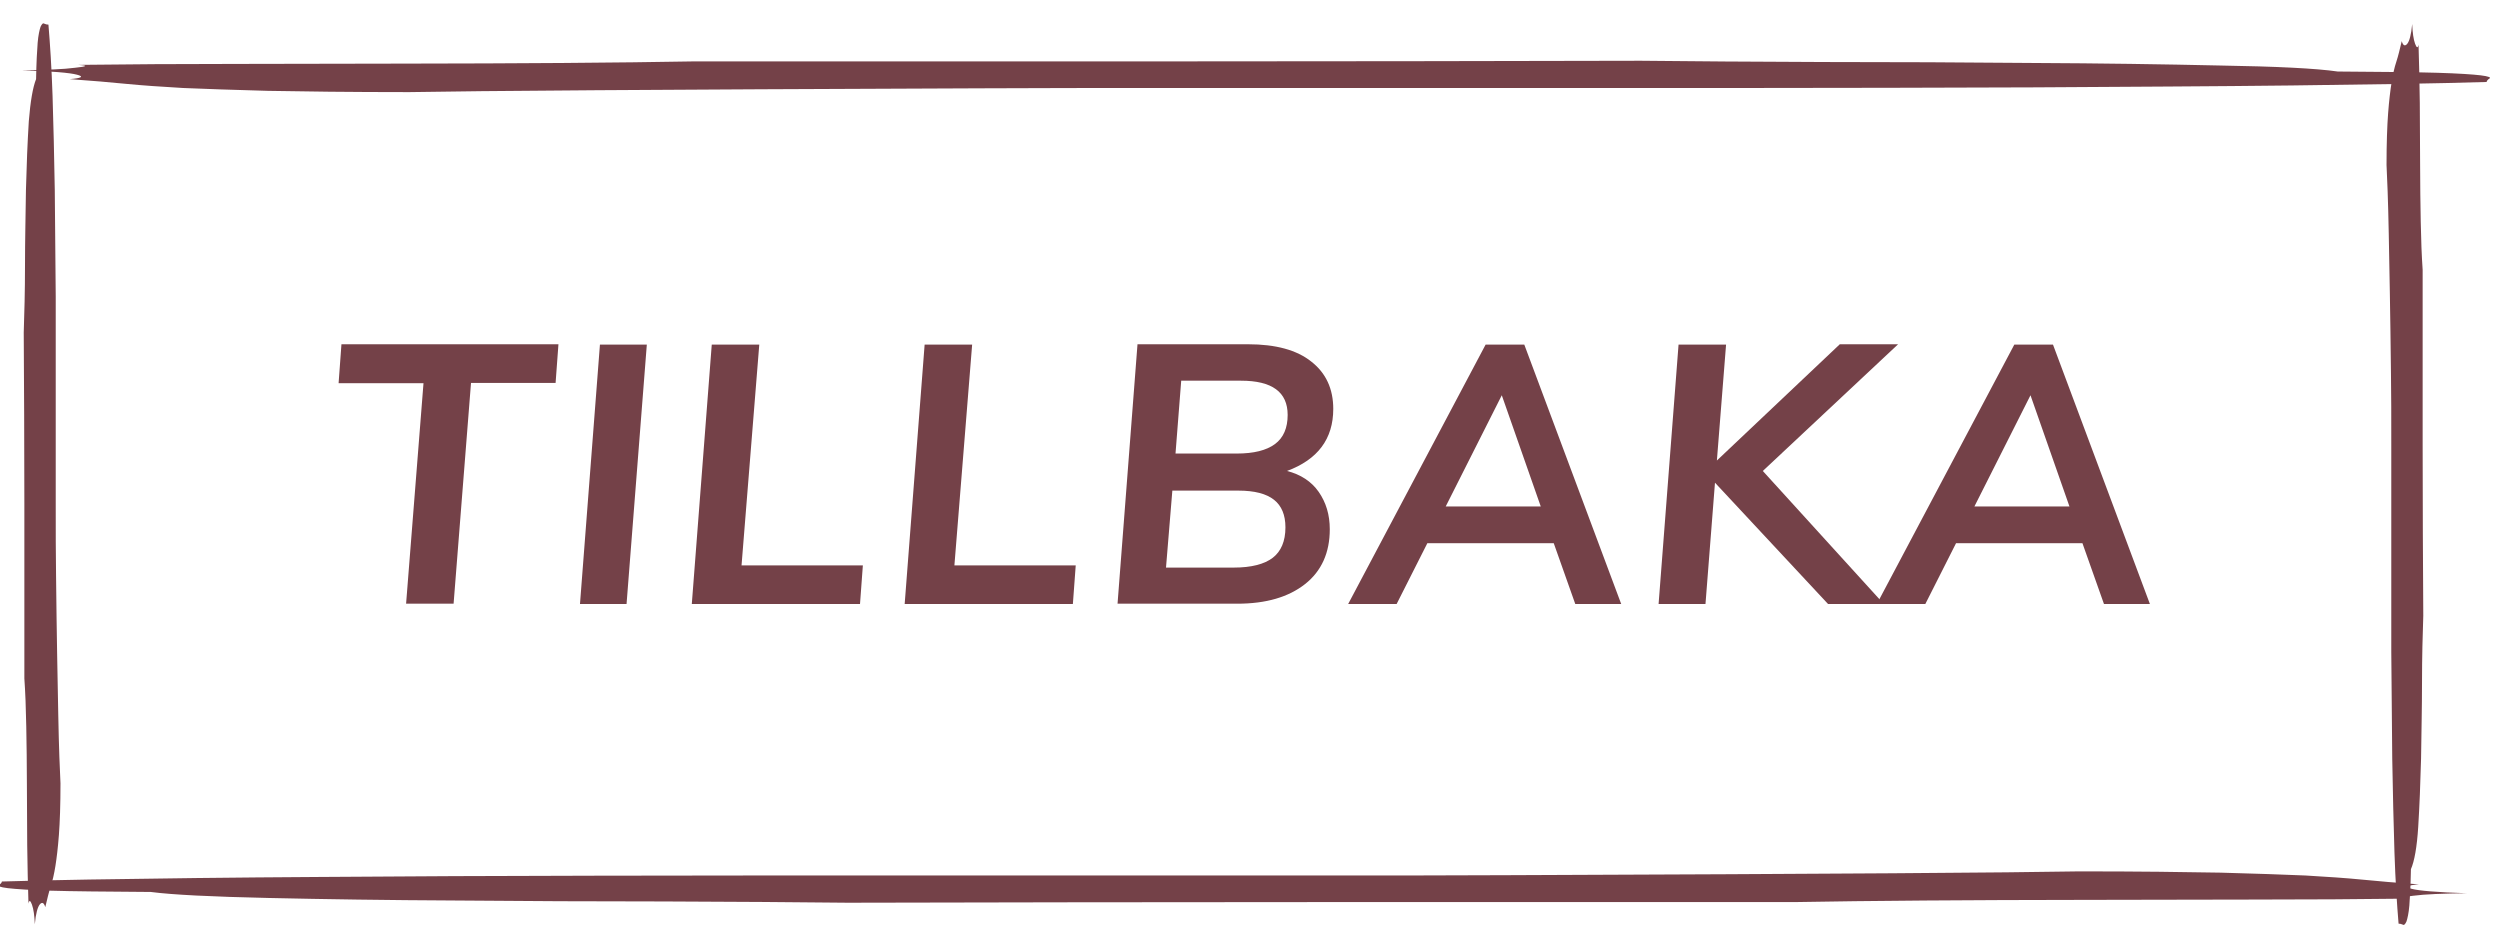 <?xml version="1.0" encoding="utf-8"?>
<!-- Generator: Adobe Illustrator 16.0.0, SVG Export Plug-In . SVG Version: 6.00 Build 0)  -->
<!DOCTYPE svg PUBLIC "-//W3C//DTD SVG 1.1//EN" "http://www.w3.org/Graphics/SVG/1.1/DTD/svg11.dtd">
<svg version="1.1" id="Layer_1" xmlns="http://www.w3.org/2000/svg" xmlns:xlink="http://www.w3.org/1999/xlink" x="0px" y="0px"
	 width="435px" height="161px" viewBox="81.14 338.445 435 161" enable-background="new 81.14 338.445 435 161"
	 xml:space="preserve">
<g>
	<g>
		<path fill="#744148" d="M107.371,493.646c-7.938-0.055-13.725-0.11-17.362-0.221c-3.639-0.11-6.118-0.275-7.496-0.44
			c-1.379-0.166-1.875-0.386-1.544-0.552c0.331-0.221,0.496-0.44,0.496-0.606c8.984-0.275,20.284-0.44,33.898-0.605
			c13.669-0.166,28.551-0.221,44.811-0.331c16.261-0.055,33.127-0.11,50.765-0.11c17.583,0,34.67,0,51.26,0
			c16.591,0,31.914,0,46.079,0c14.166,0,25.906,0,35.221-0.055c28.662-0.11,50.93-0.221,66.804-0.331s26.732-0.221,32.63-0.331
			c10.363,0,18.575,0.11,24.583,0.221c6.009,0.165,10.969,0.331,14.772,0.496c3.803,0.221,7.055,0.441,9.866,0.717
			c2.756,0.275,6.008,0.551,9.866,0.826c-2.095,0.166-2.536,0.441-1.268,0.772c1.212,0.33,4.409,0.605,9.59,0.771
			c-4.134,0.055-7.275,0.165-9.314,0.44c-2.095,0.221-2.26,0.386-0.496,0.496c-8.654,0.11-17.858,0.166-27.725,0.166
			s-19.567,0.055-29.269,0.055c-9.646,0-18.795,0.056-27.448,0.11c-8.599,0.055-16.205,0.165-22.765,0.275
			c-26.566,0-54.347,0-83.394,0c-28.992,0-56.111,0.056-81.3,0.11c-8.984-0.11-19.567-0.165-31.858-0.221
			c-12.236,0-24.363-0.055-36.269-0.165c-11.905-0.055-22.764-0.221-32.63-0.441C118.009,494.474,111.174,494.143,107.371,493.646z"
			/>
	</g>
	<g>
		<path fill="#744148" d="M87.418,352.212c0.055-2.921,0.165-5.016,0.275-6.339s0.331-2.26,0.496-2.756
			c0.221-0.496,0.44-0.716,0.661-0.551c0.221,0.11,0.496,0.166,0.717,0.166c0.275,3.307,0.551,7.386,0.717,12.401
			c0.165,4.961,0.275,10.417,0.386,16.371c0.055,5.953,0.11,12.126,0.165,18.52c0,6.449,0,12.678,0,18.74c0,6.063,0,11.686,0,16.812
			c0,5.181,0,9.48,0.056,12.843c0.109,10.473,0.275,18.63,0.386,24.417c0.11,5.788,0.275,9.756,0.386,11.906
			c0,3.803-0.11,6.779-0.275,8.983c-0.166,2.205-0.387,4.024-0.606,5.402c-0.221,1.378-0.496,2.59-0.827,3.582
			s-0.606,2.205-0.937,3.583c-0.221-0.771-0.552-0.937-0.938-0.496c-0.386,0.441-0.717,1.599-0.882,3.473
			c-0.055-1.488-0.221-2.646-0.496-3.417c-0.275-0.772-0.496-0.827-0.606-0.166c-0.11-3.142-0.165-6.504-0.221-10.142
			c0-3.583-0.055-7.165-0.055-10.693c0-3.527-0.055-6.89-0.11-10.031c-0.055-3.142-0.165-5.953-0.331-8.323c0-9.7,0-19.843,0-30.48
			c0-10.582-0.055-20.504-0.109-29.708c0.109-3.252,0.22-7.166,0.22-11.63c0-4.464,0.11-8.874,0.166-13.228
			c0.11-4.354,0.275-8.323,0.496-11.906C86.426,356.07,86.866,353.59,87.418,352.212z"/>
	</g>
	<g>
		<path fill="#744148" d="M500.642,489.678c-0.056,2.922-0.166,5.016-0.276,6.339c-0.109,1.323-0.33,2.26-0.496,2.756
			c-0.22,0.496-0.44,0.717-0.661,0.551c-0.221-0.109-0.496-0.165-0.717-0.165c-0.275-3.307-0.551-7.386-0.716-12.401
			c-0.166-4.961-0.276-10.418-0.386-16.37c-0.056-5.953-0.11-12.126-0.166-18.521c0-6.448,0-12.677,0-18.74
			c0-6.062,0-11.685,0-16.811c0-5.182,0-9.48-0.055-12.843c-0.11-10.473-0.275-18.63-0.386-24.417
			c-0.11-5.788-0.275-9.756-0.386-11.906c0-3.803,0.11-6.78,0.275-8.984s0.386-4.023,0.606-5.401
			c0.22-1.378,0.496-2.591,0.826-3.583c0.331-0.992,0.606-2.205,0.938-3.583c0.221,0.771,0.551,0.937,0.937,0.496
			s0.717-1.599,0.882-3.473c0.056,1.488,0.221,2.646,0.496,3.417c0.276,0.771,0.496,0.827,0.606,0.165
			c0.11,3.142,0.165,6.504,0.221,10.142c0,3.583,0.055,7.166,0.055,10.693c0,3.528,0.056,6.89,0.11,10.032
			c0.056,3.142,0.166,5.953,0.331,8.323c0,9.701,0,19.843,0,30.48c0,10.583,0.055,20.504,0.11,29.709
			c-0.11,3.252-0.221,7.165-0.221,11.63s-0.11,8.874-0.165,13.229c-0.11,4.354-0.276,8.323-0.496,11.906
			C501.689,485.819,501.248,488.3,500.642,489.678z"/>
	</g>
	<g>
		<path fill="#744148" d="M487.909,350.89c7.937,0.055,13.725,0.11,17.362,0.22s6.118,0.275,7.496,0.441s1.874,0.386,1.543,0.551
			c-0.331,0.22-0.496,0.441-0.496,0.606c-8.984,0.275-20.283,0.441-33.897,0.606c-13.67,0.166-28.552,0.221-44.812,0.331
			c-16.26,0.055-33.126,0.11-50.765,0.11c-17.583,0-34.669,0-51.26,0s-31.914,0-46.079,0s-25.905,0-35.221,0.055
			c-28.662,0.11-50.93,0.221-66.804,0.331c-15.874,0.11-26.732,0.22-32.63,0.331c-10.362,0-18.575-0.11-24.583-0.221
			c-6.008-0.165-10.969-0.331-14.771-0.496c-3.804-0.22-7.056-0.441-9.866-0.716c-2.756-0.275-6.009-0.551-9.866-0.827
			c2.094-0.166,2.535-0.441,1.268-0.772c-1.213-0.331-4.41-0.606-9.591-0.771c4.134-0.055,7.275-0.166,9.315-0.441
			c2.094-0.221,2.26-0.386,0.496-0.496c8.653-0.11,17.858-0.166,27.725-0.166s19.566-0.055,29.268-0.055
			c9.646,0,18.795-0.055,27.449-0.11c8.599-0.055,16.204-0.166,22.764-0.276c26.567,0,54.347,0,83.395,0
			c28.992,0,56.11-0.055,81.3-0.11c8.984,0.11,19.566,0.165,31.858,0.22c12.236,0,24.362,0.055,36.268,0.166
			c11.905,0.055,22.764,0.22,32.63,0.441C477.272,350.007,484.106,350.338,487.909,350.89z"/>
	</g>
</g>
<g>
	<path fill="#744148" d="M151.796,443.544l3.032-38.418h-14.772l0.496-6.779h37.757l-0.496,6.725h-14.717l-3.031,38.417h-8.269
		V443.544z"/>
	<path fill="#744148" d="M182.057,443.544l3.472-45.143h8.158l-3.527,45.143H182.057z"/>
	<path fill="#744148" d="M201.513,443.544l3.473-45.143h8.268l-3.086,38.418h21.11l-0.496,6.725H201.513z"/>
	<path fill="#744148" d="M238.553,443.544l3.473-45.143h8.268l-3.087,38.418h21.11l-0.496,6.725H238.553z"/>
	<path fill="#744148" d="M310.593,424.031c1.268,1.819,1.929,3.969,1.929,6.505c0,4.078-1.433,7.275-4.299,9.535
		s-6.779,3.417-11.795,3.417h-20.835l3.472-45.142h19.237c4.795,0,8.487,0.992,11.023,3.031c2.535,1.984,3.803,4.74,3.803,8.213
		c0,5.236-2.701,8.818-8.047,10.803C307.451,421,309.325,422.213,310.593,424.031z M302.601,435.496
		c1.433-1.103,2.205-2.866,2.205-5.291c0-2.149-0.662-3.748-1.984-4.795c-1.323-1.048-3.362-1.599-6.229-1.599h-11.465
		l-1.103,13.394h11.796C298.907,437.205,301.167,436.599,302.601,435.496z M286.671,404.686l-0.992,12.677h10.639
		c2.976,0,5.181-0.551,6.669-1.653s2.205-2.812,2.205-5.071c0-3.969-2.701-5.952-8.103-5.952H286.671z"/>
	<path fill="#744148" d="M355.239,443.544l-3.748-10.583h-21.992l-5.347,10.583h-8.433l23.921-45.143h6.725l16.866,45.143H355.239z
		 M332.696,426.567h16.535l-6.779-19.347L332.696,426.567z"/>
	<path fill="#744148" d="M411.405,398.347l-23.535,22.047l21.055,23.15h-9.701l-19.677-21.11l-1.653,21.11h-8.158l3.473-45.143
		h8.268l-1.598,20.174l21.386-20.229H411.405z"/>
	<path fill="#744148" d="M447.232,443.544l-3.748-10.583h-21.992l-5.347,10.583h-8.434l23.922-45.143h6.725l16.866,45.143H447.232z
		 M424.688,426.567h16.536l-6.779-19.347L424.688,426.567z"/>
</g>
</svg>
